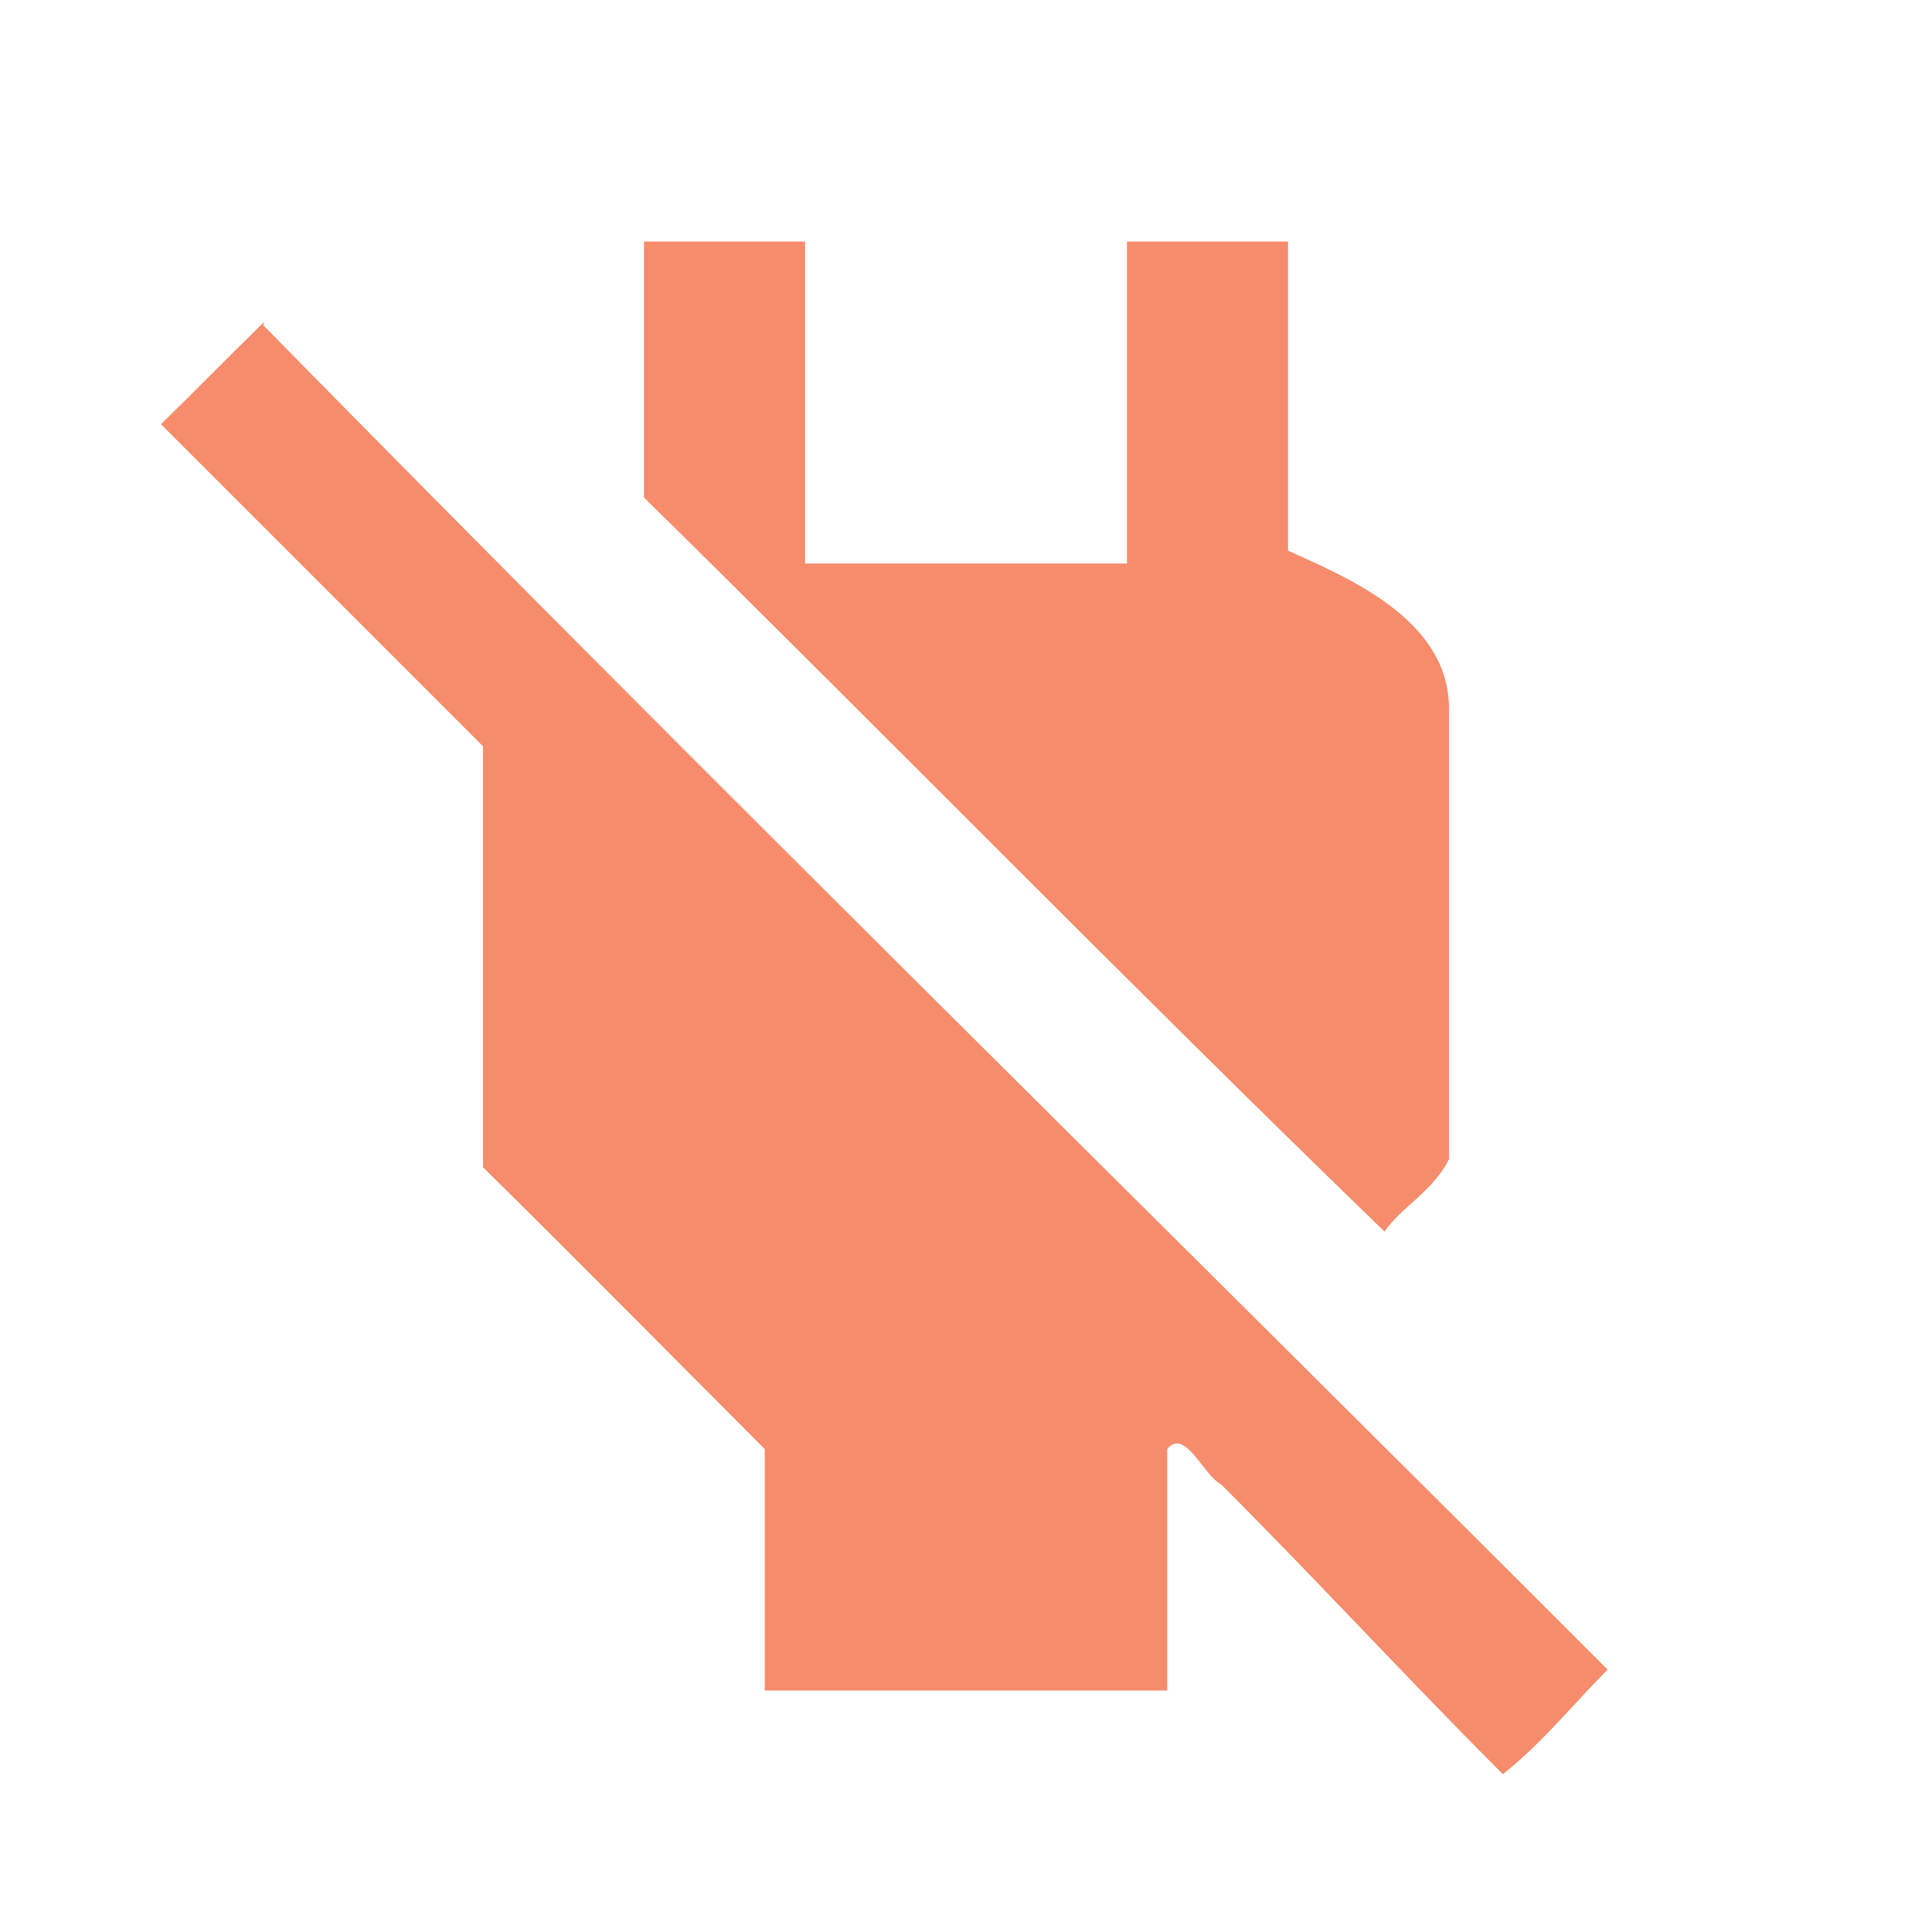 <svg xmlns="http://www.w3.org/2000/svg" width="16" height="16"  viewBox="0 0 24 24"><path fill="#F78C6C" d="M8 3v3.18c3.1 3.05 6.1 6.12 9.2 9.12.2-.3.6-.5.8-.9V8.8c0-1.12-1.3-1.64-2-1.96V3h-2v4h-4V3zM3.28 4c-.43.42-.85.85-1.28 1.27l4 4v5.23c1.17 1.15 2.33 2.33 3.5 3.5v3h5v-3c.22-.27.45.33.67.44 1.2 1.2 2.3 2.4 3.5 3.6.5-.4.9-.9 1.3-1.3-5.6-5.6-11.2-11.1-16.7-16.7z"/></svg>